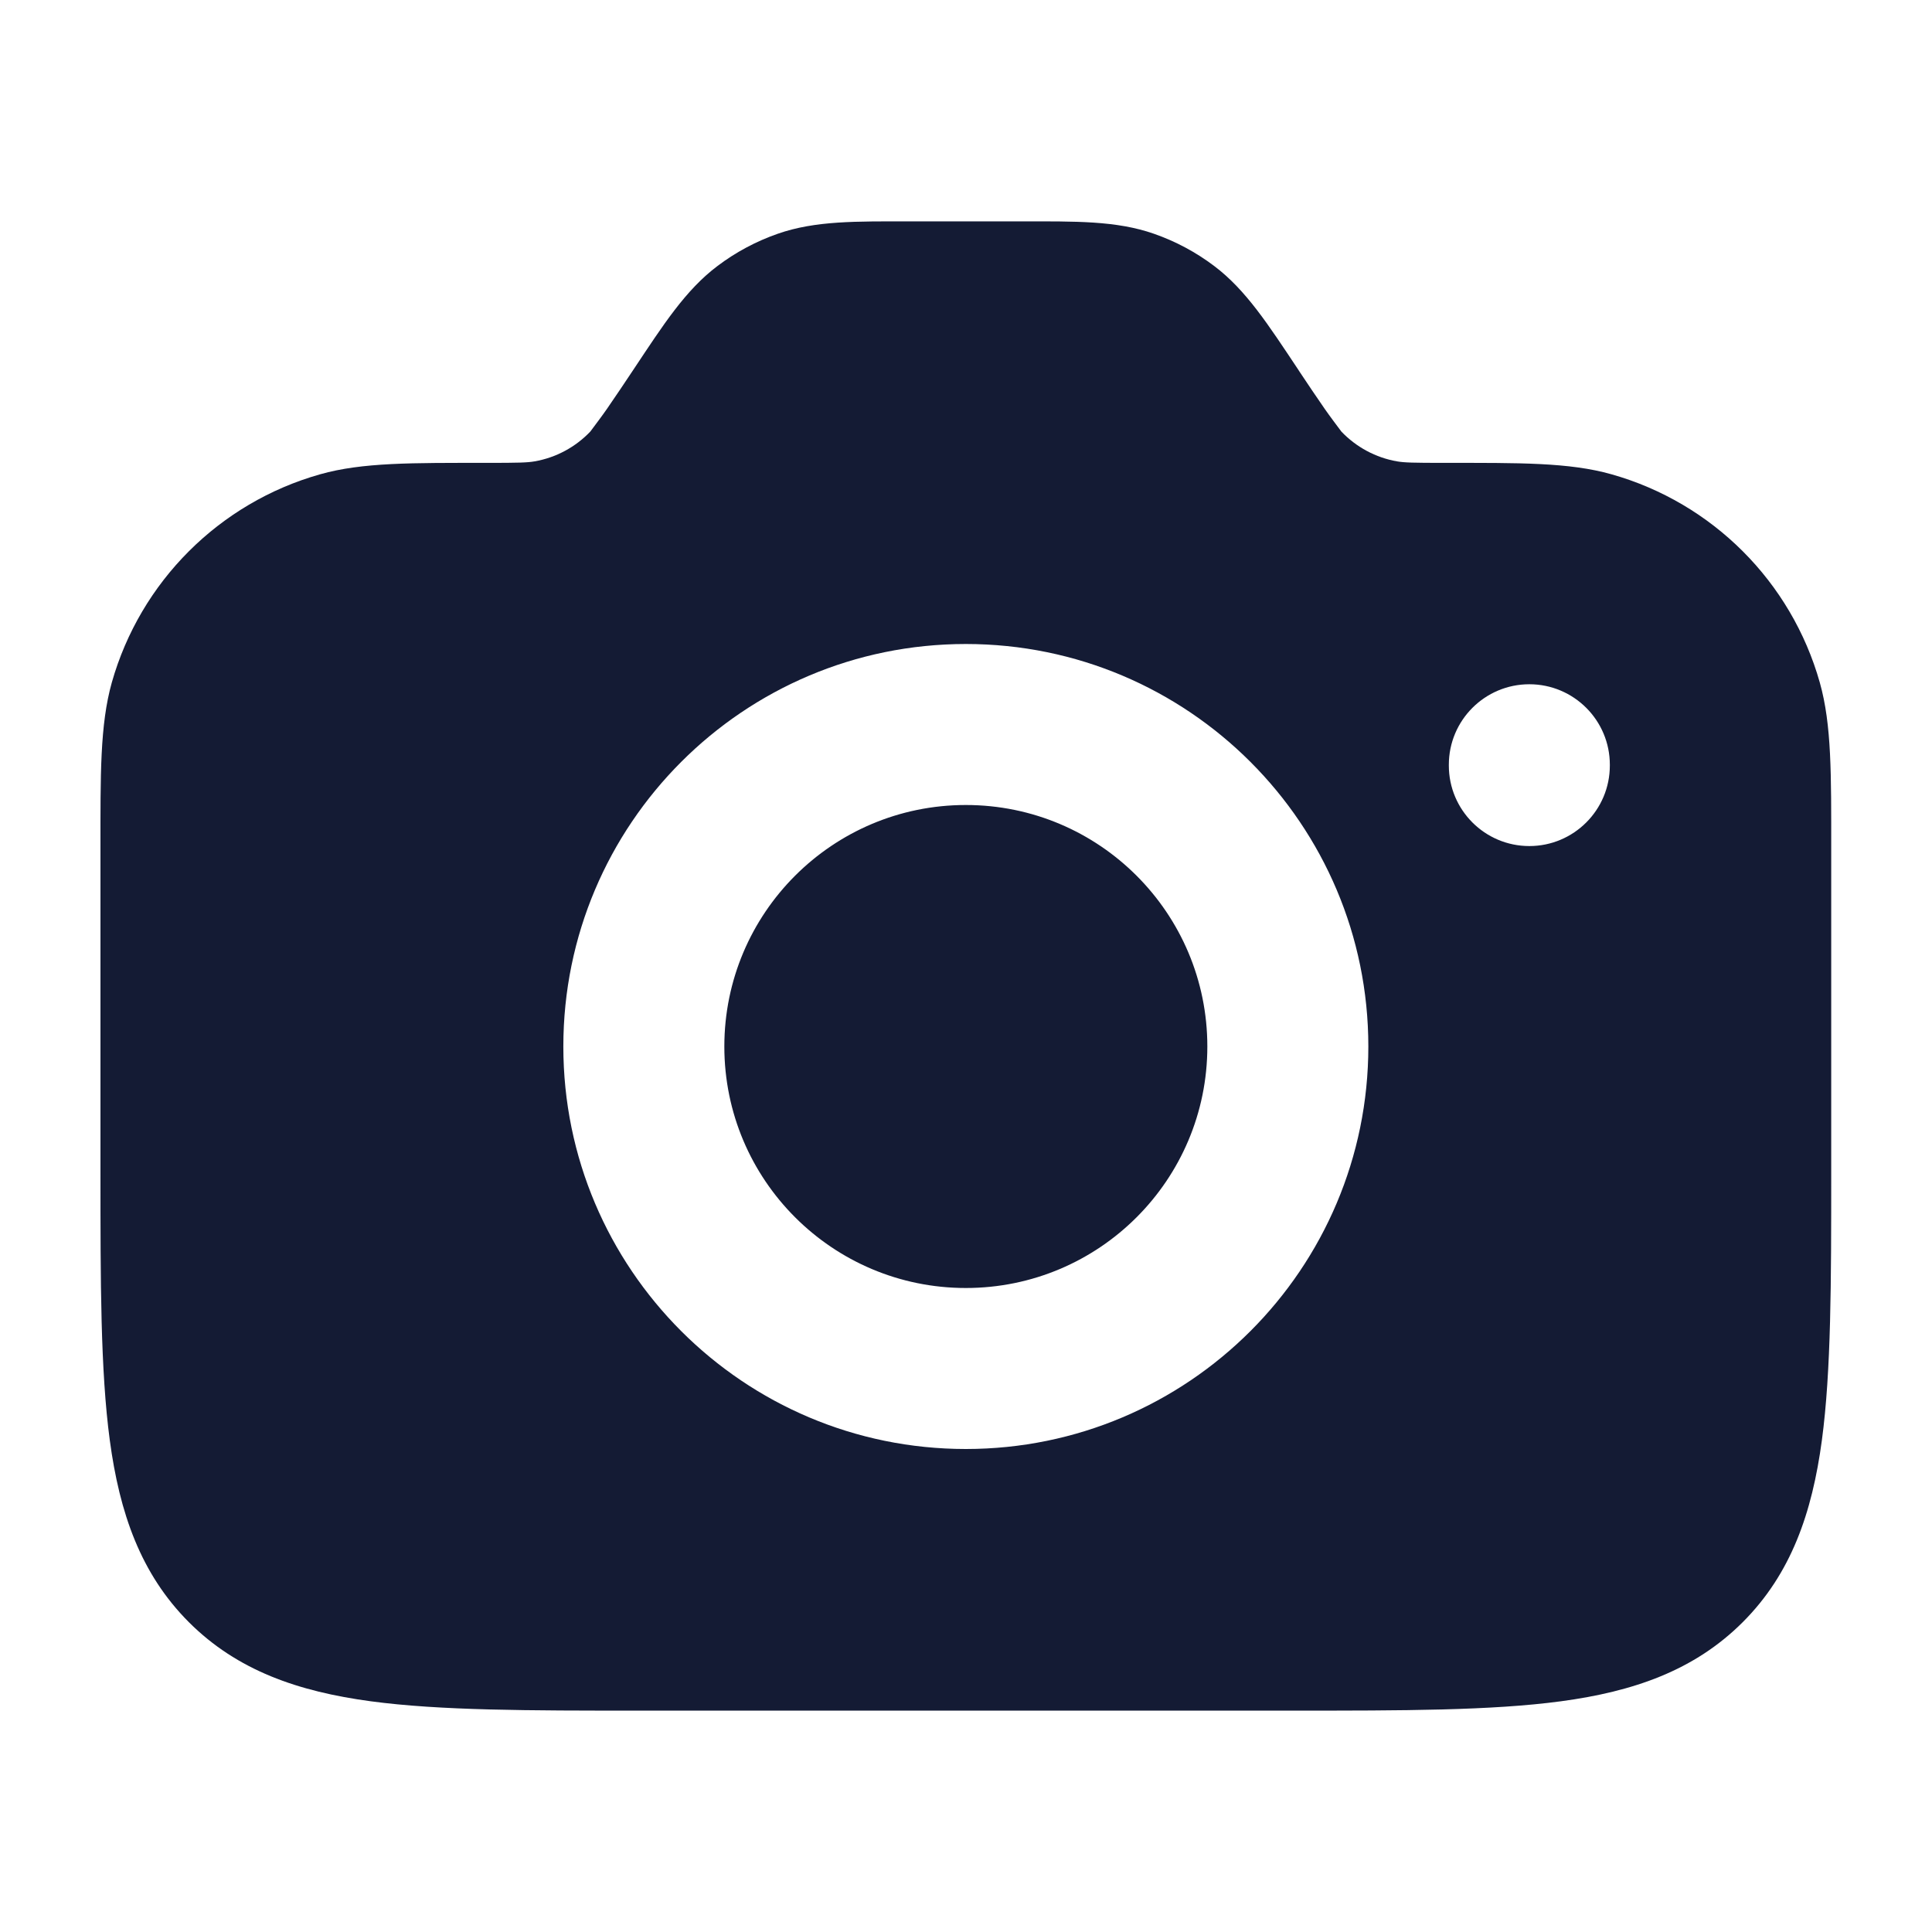 <svg width="24" height="24" viewBox="0 0 24 24" fill="none" xmlns="http://www.w3.org/2000/svg">
<path d="M12.695 2.75C13.356 2.75 13.866 2.74 14.335 2.904C14.604 2.998 14.857 3.133 15.084 3.305C15.48 3.604 15.755 4.034 16.122 4.584L16.144 4.618C16.241 4.764 16.354 4.932 16.456 5.079C16.511 5.159 16.622 5.306 16.663 5.361C16.848 5.555 17.09 5.685 17.353 5.731C17.445 5.747 17.551 5.75 17.944 5.75C18.873 5.75 19.493 5.743 20.019 5.892C21.272 6.246 22.252 7.226 22.606 8.478C22.755 9.005 22.748 9.625 22.748 10.554V14.564C22.748 15.927 22.748 17.027 22.632 17.892C22.511 18.792 22.251 19.549 21.649 20.151C21.047 20.753 20.29 21.013 19.39 21.134C18.525 21.25 17.425 21.25 16.062 21.25H7.933C6.57 21.25 5.471 21.25 4.606 21.134C3.706 21.013 2.948 20.753 2.346 20.151C1.745 19.549 1.485 18.792 1.364 17.892C1.248 17.027 1.248 15.927 1.248 14.564V10.554C1.248 9.625 1.241 9.005 1.389 8.478C1.744 7.226 2.724 6.246 3.976 5.892C4.502 5.743 5.122 5.75 6.052 5.75C6.444 5.75 6.551 5.747 6.642 5.731C6.906 5.685 7.148 5.555 7.333 5.361C7.374 5.306 7.485 5.159 7.54 5.079C7.65 4.92 7.772 4.737 7.874 4.584C8.24 4.034 8.515 3.604 8.912 3.305C9.139 3.133 9.392 2.998 9.661 2.904C10.13 2.74 10.64 2.75 11.301 2.75H12.695ZM11.998 8C9.236 8 6.998 10.239 6.998 13C6.998 15.761 9.236 18 11.998 18C14.759 18 16.998 15.761 16.998 13C16.998 10.239 14.759 8 11.998 8ZM11.998 10C13.655 10 14.998 11.343 14.998 13C14.998 14.657 13.655 16 11.998 16C10.341 16 8.998 14.657 8.998 13C8.998 11.343 10.341 10 11.998 10ZM18.998 8.5C18.446 8.5 17.998 8.948 17.998 9.5V9.51C17.998 10.062 18.446 10.51 18.998 10.51C19.55 10.51 19.998 10.062 19.998 9.51V9.5C19.998 8.948 19.55 8.5 18.998 8.5Z" fill="#141B34"/>
</svg>
